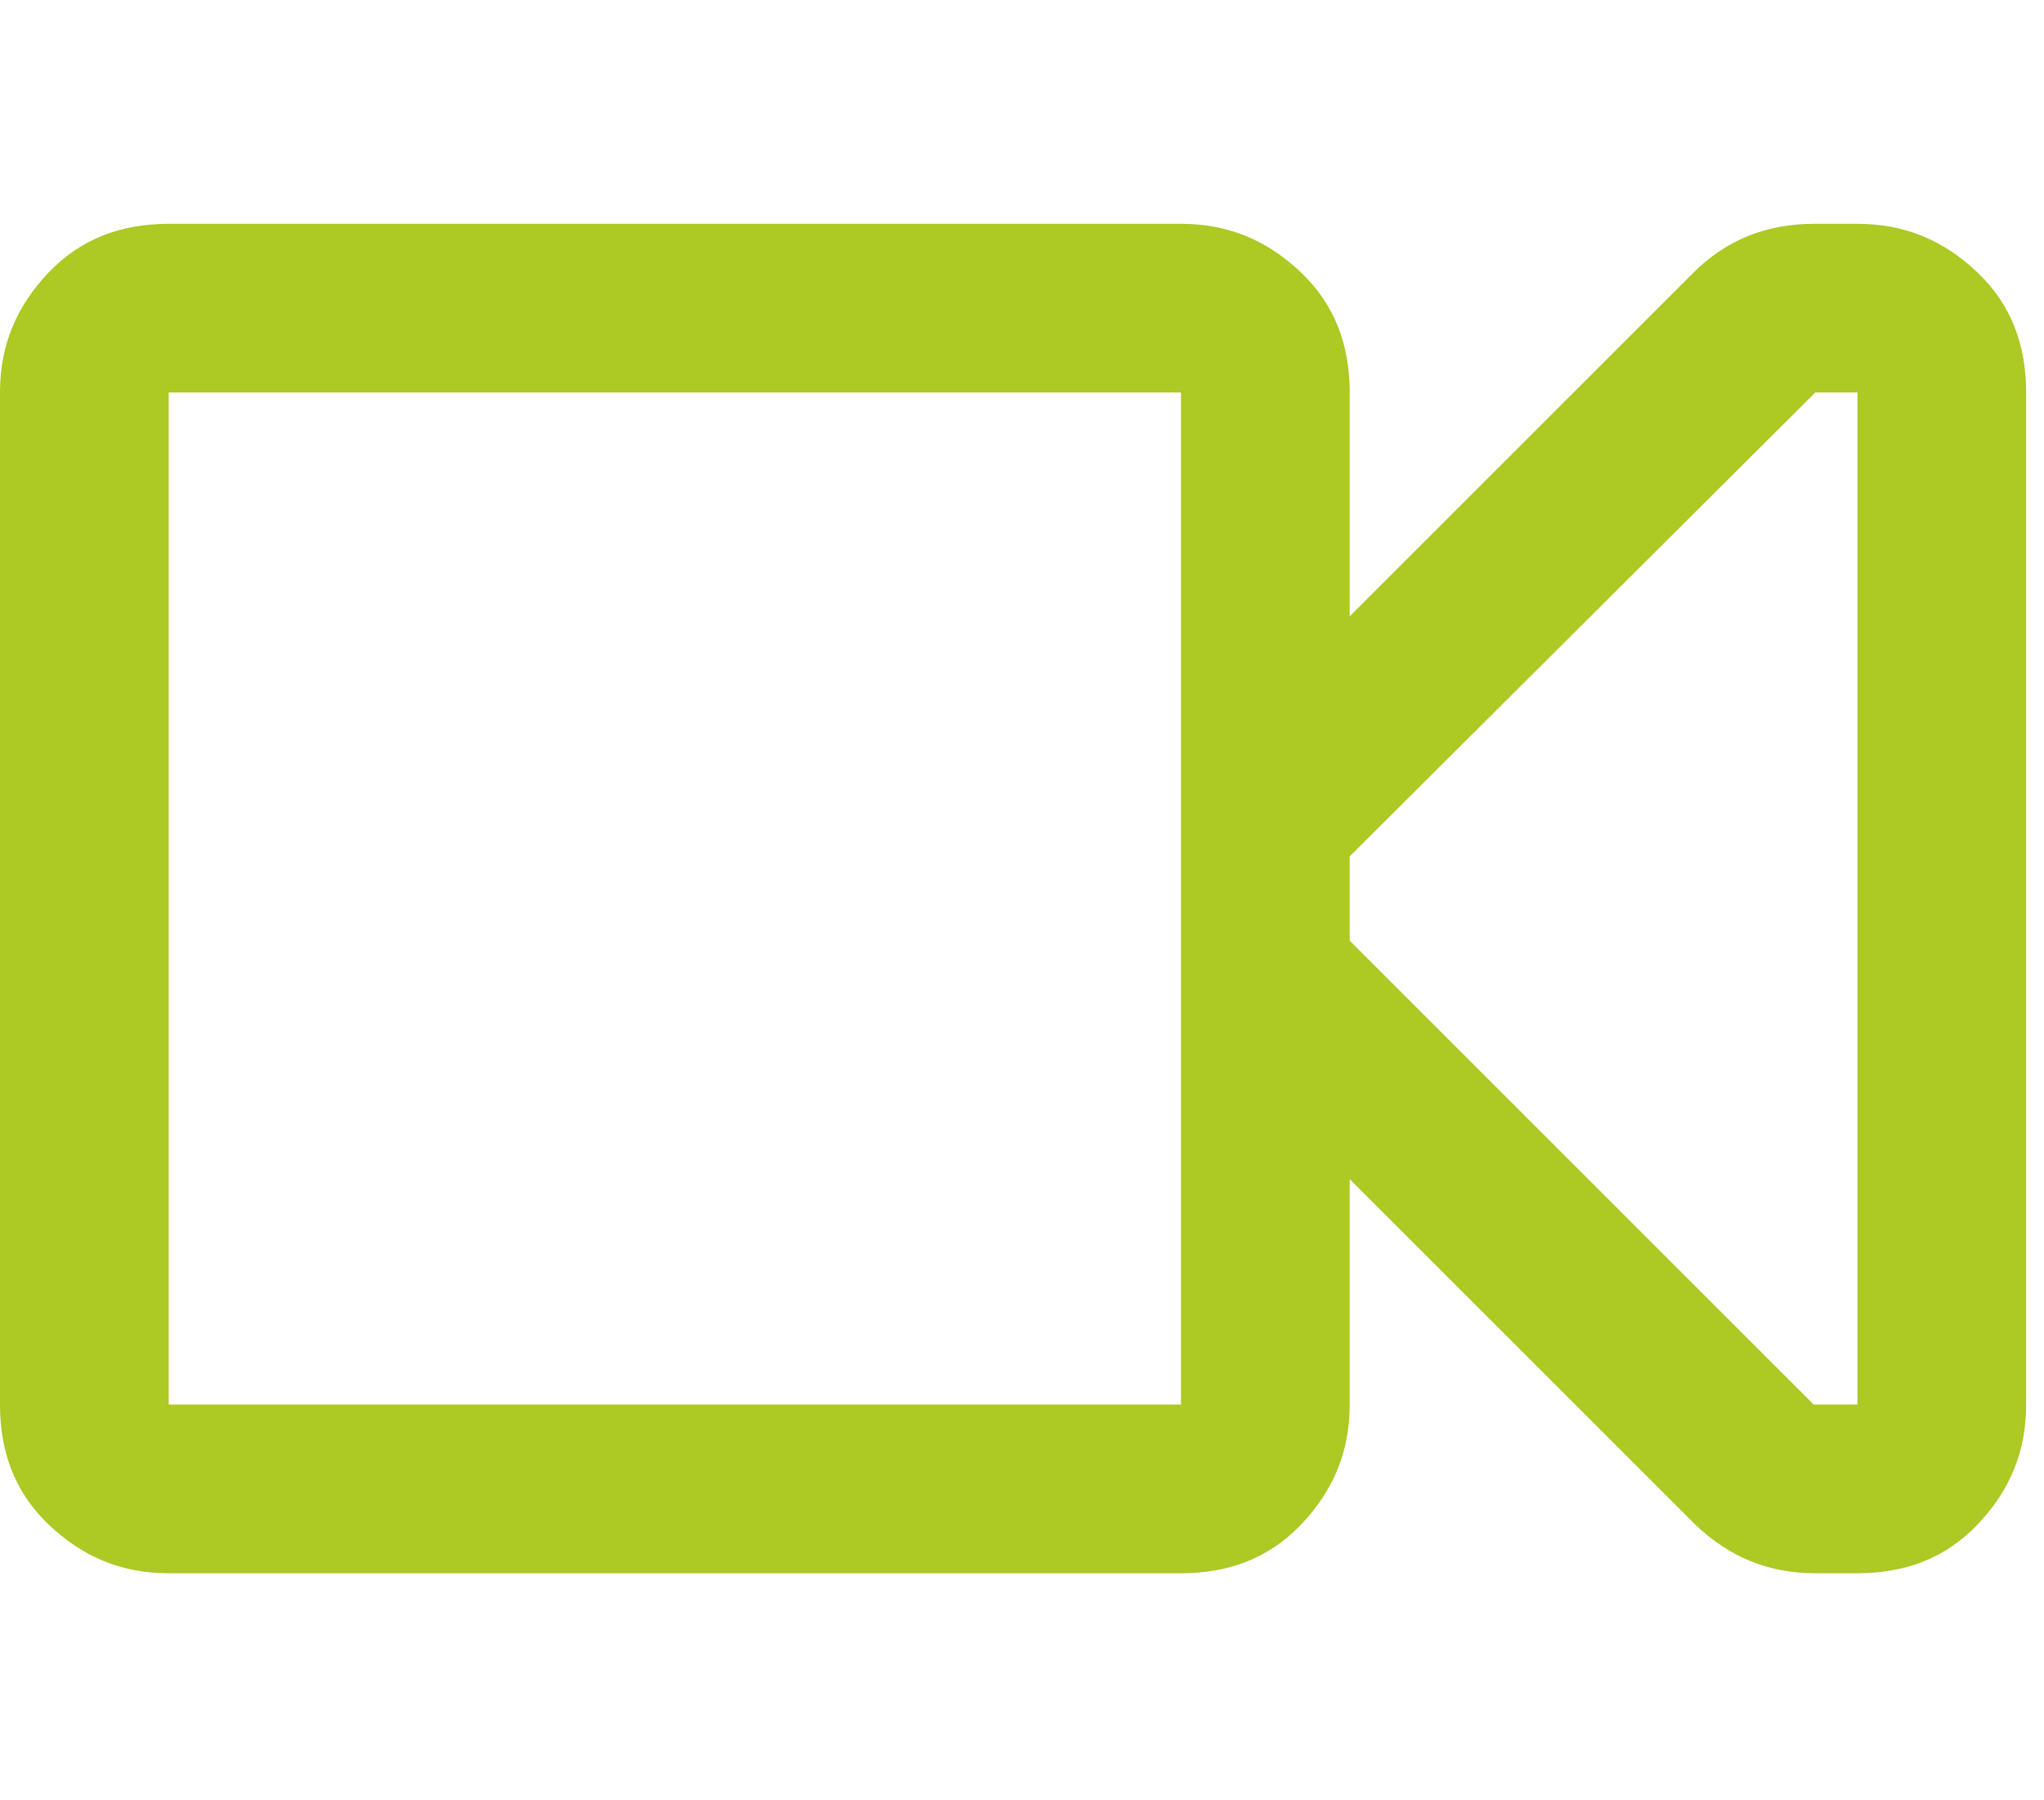 <?xml version="1.0" encoding="utf-8"?>
<!-- Generator: Adobe Illustrator 22.1.0, SVG Export Plug-In . SVG Version: 6.00 Build 0)  -->
<svg version="1.1" id="Layer_1" xmlns="http://www.w3.org/2000/svg" xmlns:xlink="http://www.w3.org/1999/xlink" x="0px" y="0px"
	 viewBox="0 0 126 111" style="enable-background:new 0 0 126 111;" xml:space="preserve">
<style type="text/css">
	.st0{enable-background:new    ;}
	.st1{fill:#ACC924;}
</style>
<g class="st0">
	<path class="st1" d="M114.5,13.8c2.9,0,5.3,1,7.4,3s3,4.5,3,7.4v62.4c0,2.9-1,5.3-3,7.4s-4.5,3-7.4,3h-2.6c-2.9,0-5.3-1-7.4-3
		L83.2,72.7v13.9c0,2.9-1,5.3-3,7.4s-4.5,3-7.4,3H10.4c-2.9,0-5.3-1-7.4-3s-3-4.5-3-7.4V24.2c0-2.9,1-5.3,3-7.4s4.5-3,7.4-3h62.4
		c2.9,0,5.3,1,7.4,3s3,4.5,3,7.4V38l21.2-21.2c2-2,4.5-3,7.4-3H114.5z M72.8,86.6V24.2H10.4v62.4H72.8z M114.5,86.6V24.2h-2.6
		L83.2,52.8V58l28.6,28.6H114.5z"/>
</g>
</svg>
